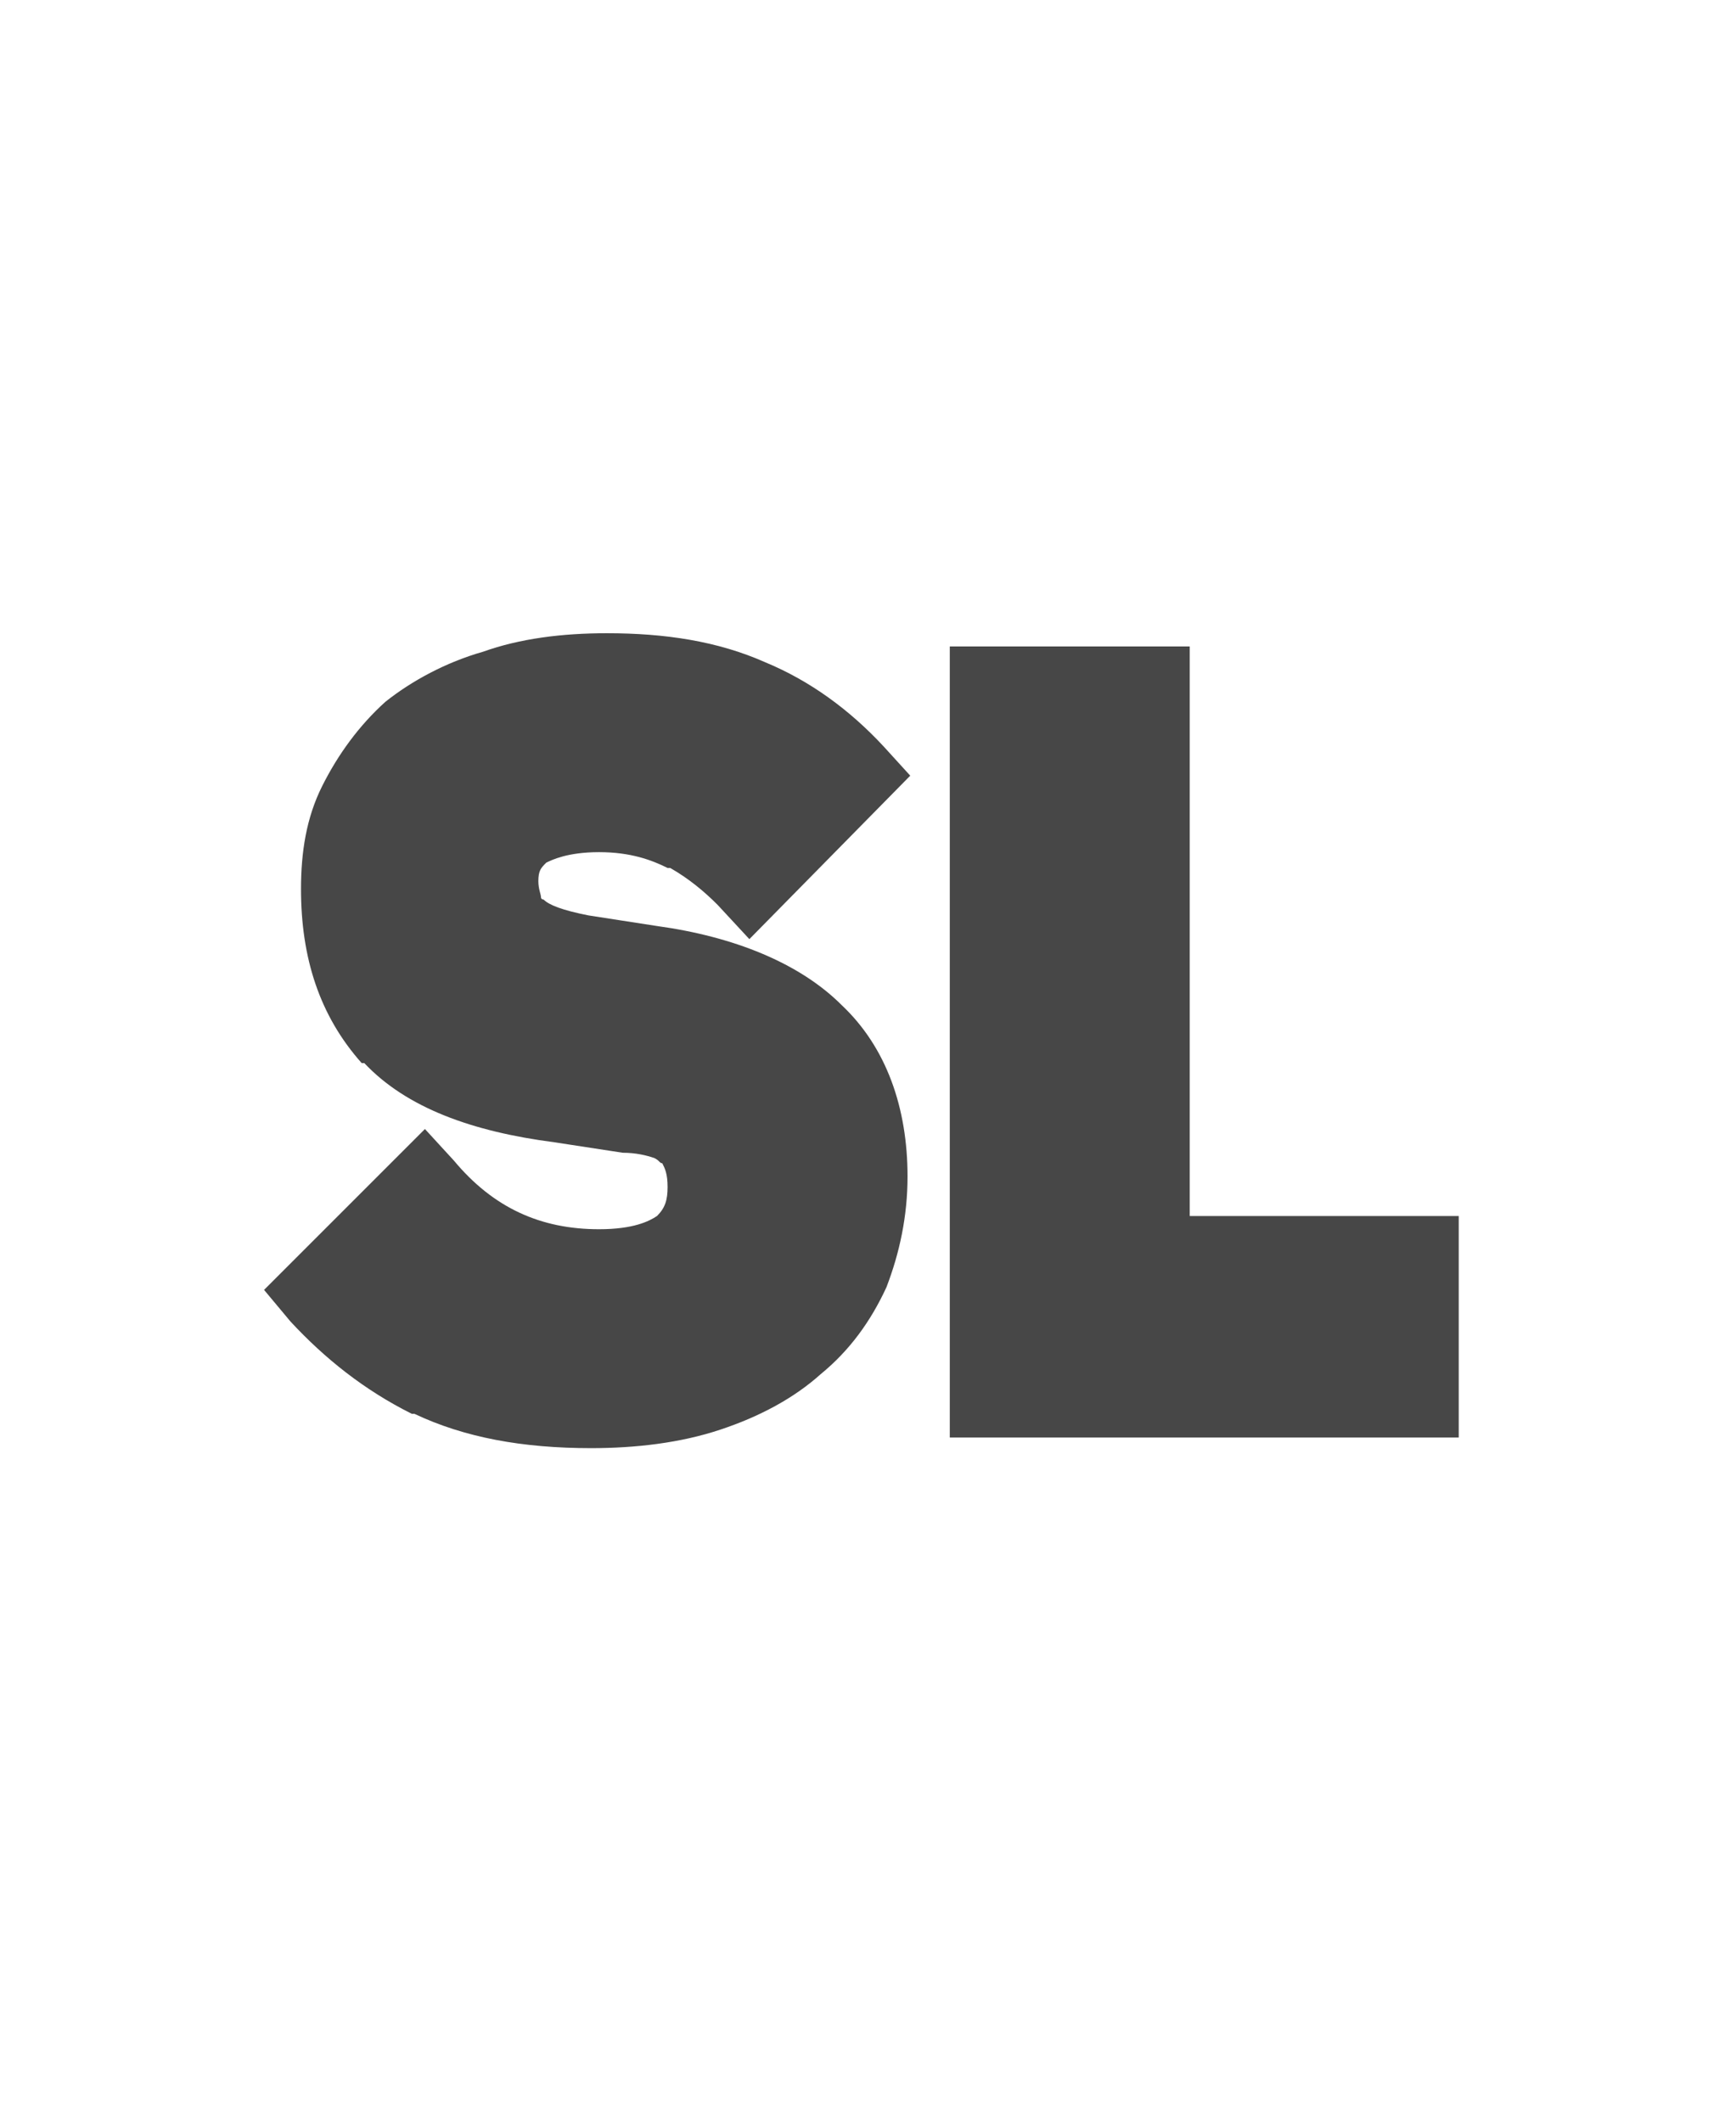 <svg width="18" height="22" viewBox="0 0 18 22" fill="none" xmlns="http://www.w3.org/2000/svg">
<g id="label-paired / sm / stop-loss-sm / fill" clip-path="url(#clip0_2556_12777)">
<path id="icon" d="M4.27 14.66C3.777 14.414 3.367 14.086 3.012 13.703L2.738 13.375L4.406 11.707L4.707 12.035C5.117 12.527 5.609 12.746 6.211 12.746C6.566 12.746 6.73 12.664 6.812 12.609C6.895 12.527 6.922 12.445 6.922 12.309C6.922 12.172 6.895 12.117 6.867 12.062C6.84 12.062 6.84 12.035 6.785 12.008C6.703 11.98 6.594 11.953 6.457 11.953L5.746 11.844C4.898 11.734 4.215 11.488 3.777 11.023H3.75C3.312 10.531 3.121 9.93 3.121 9.219C3.121 8.836 3.176 8.48 3.34 8.152C3.504 7.824 3.723 7.523 3.996 7.277C4.27 7.059 4.625 6.867 5.008 6.758C5.391 6.621 5.828 6.566 6.293 6.566C6.895 6.566 7.441 6.648 7.934 6.867C8.398 7.059 8.809 7.359 9.164 7.742L9.438 8.043L7.77 9.738L7.441 9.383C7.305 9.246 7.141 9.109 6.949 9H6.922C6.758 8.918 6.539 8.836 6.211 8.836C5.883 8.836 5.719 8.918 5.664 8.945C5.609 9 5.582 9.027 5.582 9.137C5.582 9.219 5.609 9.273 5.609 9.301C5.609 9.328 5.637 9.328 5.637 9.328C5.691 9.383 5.828 9.438 6.102 9.492L6.812 9.602C7.605 9.711 8.289 9.984 8.727 10.422C9.191 10.859 9.41 11.488 9.41 12.199C9.41 12.609 9.328 12.992 9.191 13.348C9.027 13.703 8.809 14.004 8.508 14.25C8.234 14.496 7.879 14.688 7.469 14.824C7.059 14.961 6.594 15.016 6.129 15.016C5.418 15.016 4.816 14.906 4.297 14.66H4.27ZM9.848 14.906V6.703H12.336V12.609H15.125V14.906H9.848Z" fill="black" fill-opacity="0.72"/>
</g>
<defs>
<clipPath id="clip0_2556_12777">
<rect width="18" height="22" fill="white"/>
</clipPath>
</defs>
</svg>
